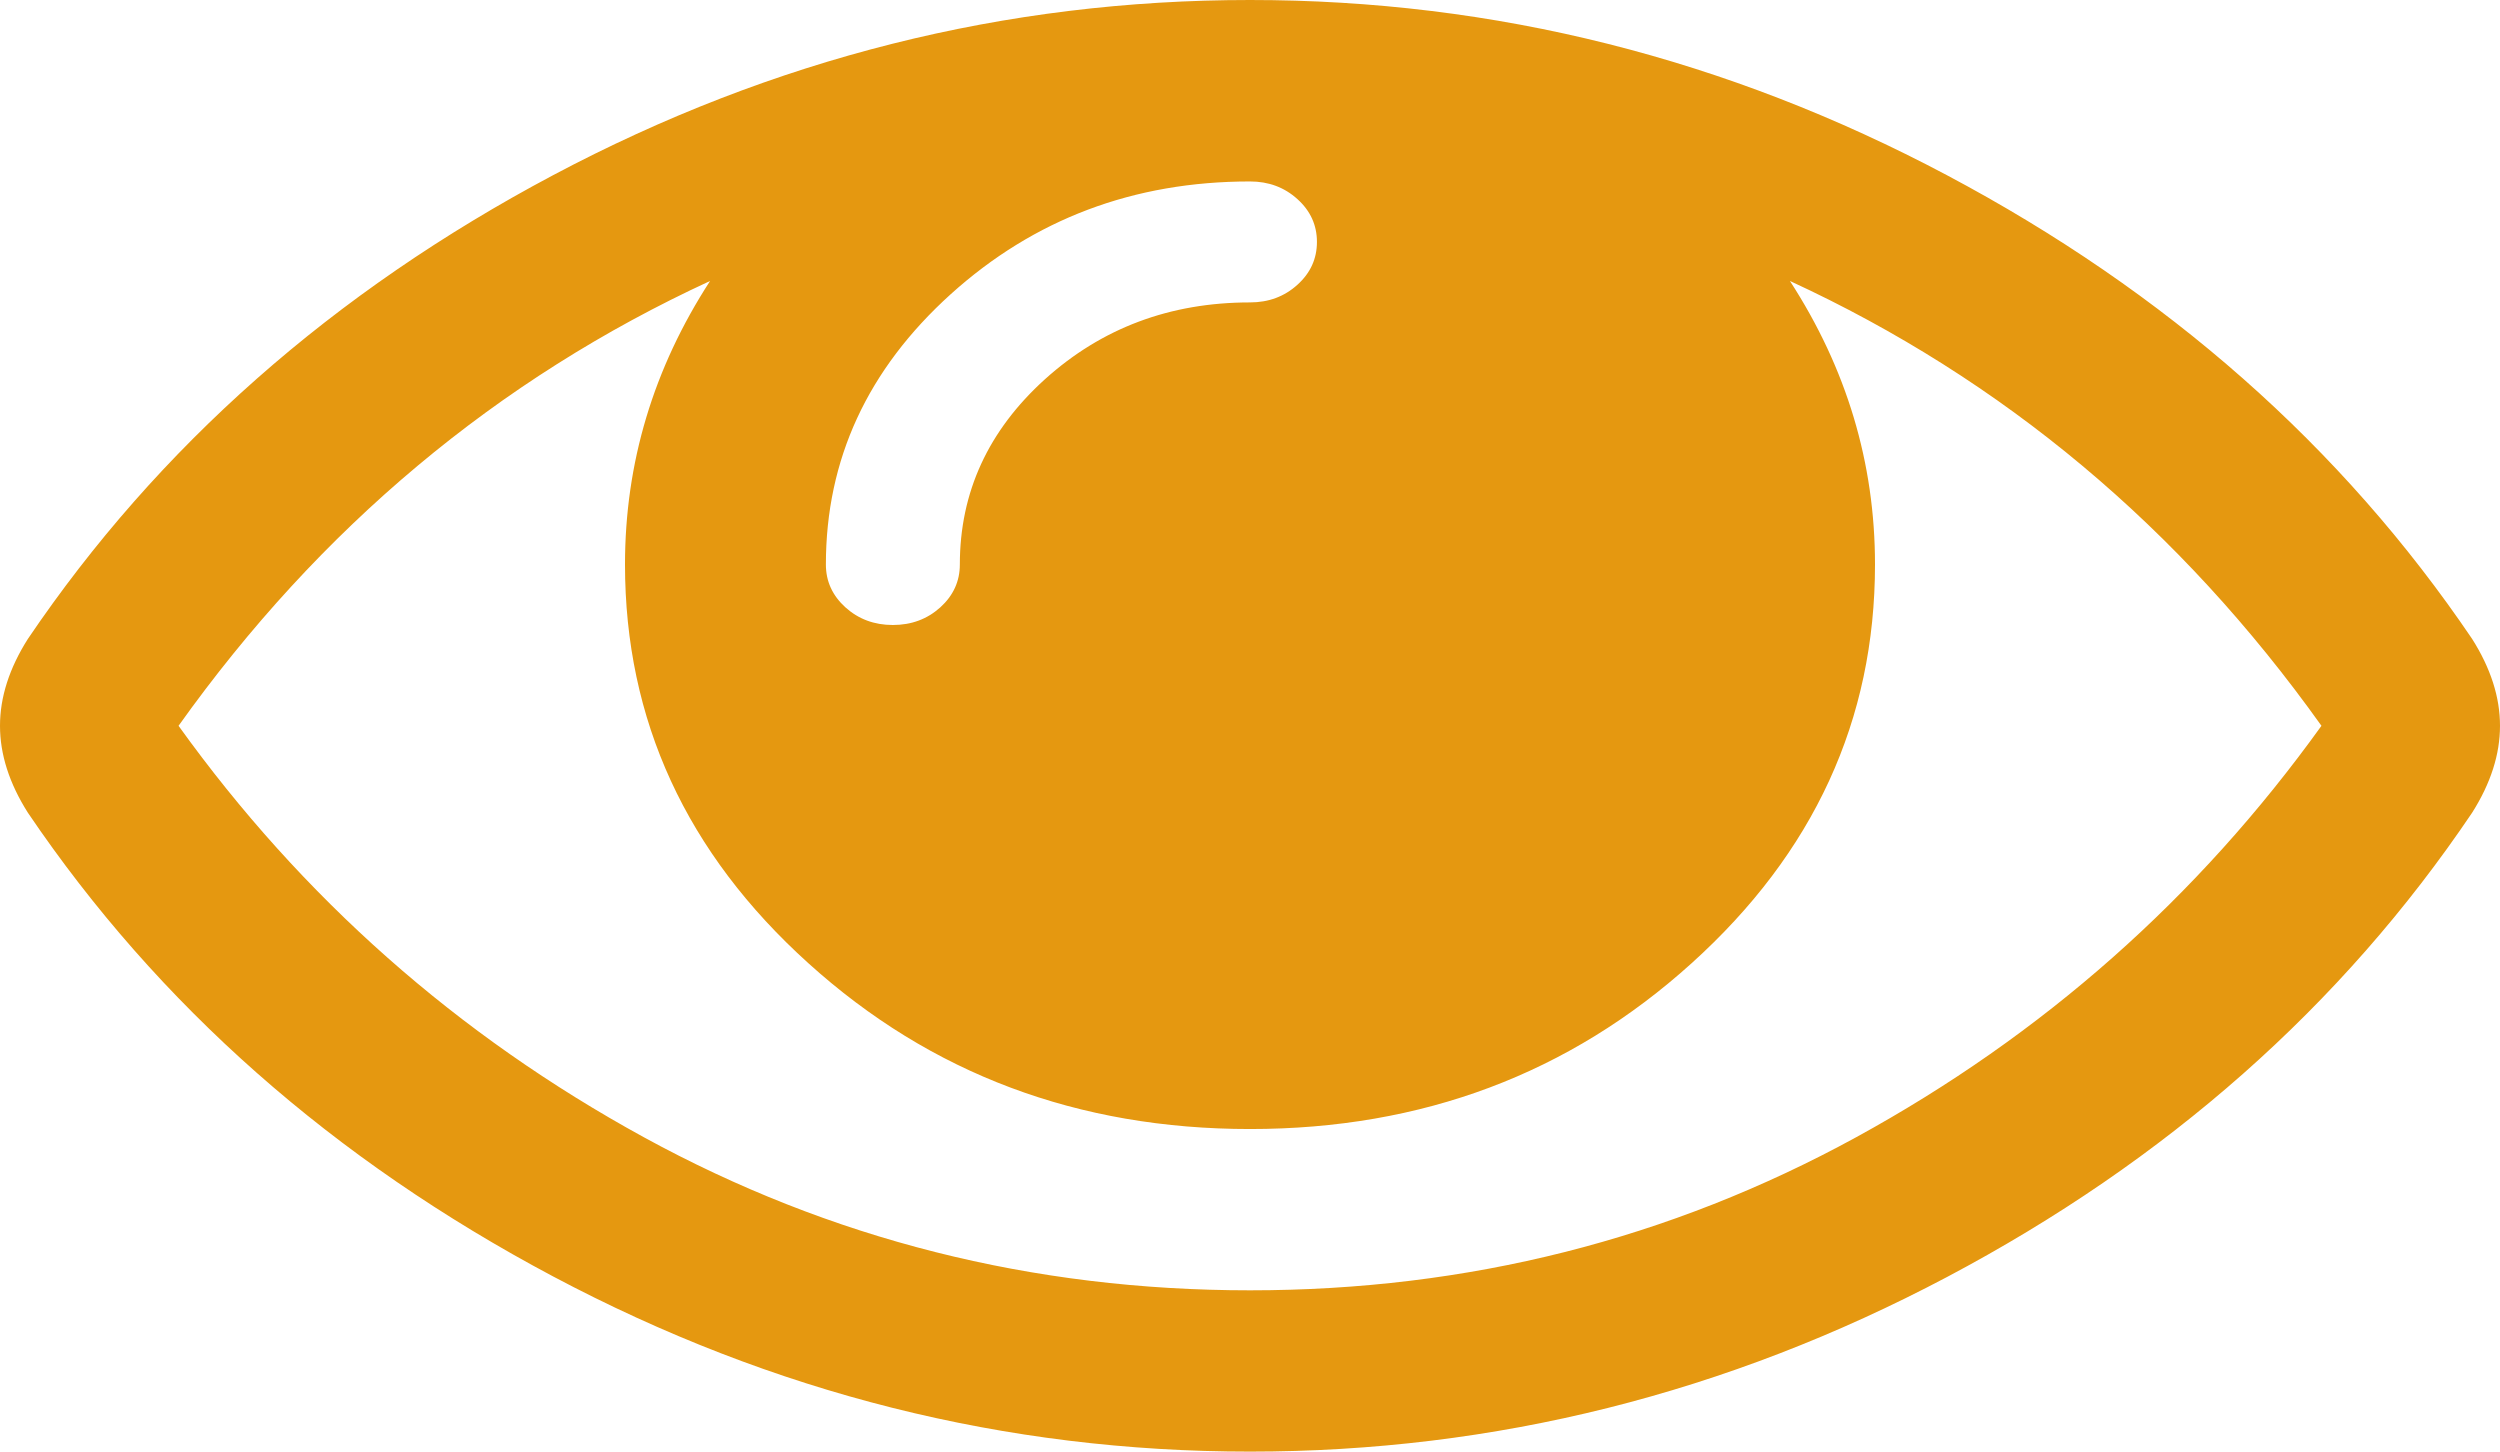 ﻿<?xml version="1.0" encoding="utf-8"?>
<svg version="1.1" xmlns:xlink="http://www.w3.org/1999/xlink" width="31px" height="18px" xmlns="http://www.w3.org/2000/svg">
  <g transform="matrix(1 0 0 1 -1086 -337 )">
    <path d="M 23.016 14.102  C 25.329 12.836  27.252 11.135  28.786 9  C 27.033 6.542  24.836 4.703  22.195 3.484  C 22.898 4.568  23.25 5.74  23.25 7  C 23.25 8.927  22.492 10.576  20.975 11.945  C 19.459 13.315  17.634 14  15.5 14  C 13.366 14  11.541 13.315  10.025 11.945  C 8.508 10.576  7.75 8.927  7.75 7  C 7.75 5.74  8.102 4.568  8.805 3.484  C 6.164 4.703  3.967 6.542  2.214 9  C 3.748 11.135  5.671 12.836  7.984 14.102  C 10.296 15.367  12.801 16  15.5 16  C 18.199 16  20.704 15.367  23.016 14.102  Z M 16.088 3.531  C 16.25 3.385  16.33 3.208  16.33 3  C 16.33 2.792  16.25 2.615  16.088 2.469  C 15.927 2.323  15.731 2.25  15.5 2.25  C 14.058 2.25  12.822 2.716  11.789 3.648  C 10.757 4.581  10.241 5.698  10.241 7  C 10.241 7.208  10.322 7.385  10.483 7.531  C 10.645 7.677  10.841 7.75  11.071 7.75  C 11.302 7.75  11.498 7.677  11.66 7.531  C 11.821 7.385  11.902 7.208  11.902 7  C 11.902 6.104  12.254 5.339  12.957 4.703  C 13.661 4.068  14.508 3.75  15.5 3.75  C 15.731 3.75  15.927 3.677  16.088 3.531  Z M 30.654 7.922  C 30.885 8.286  31 8.646  31 9  C 31 9.354  30.885 9.714  30.654 10.078  C 29.039 12.474  26.868 14.393  24.141 15.836  C 21.413 17.279  18.533 18  15.5 18  C 12.467 18  9.587 17.276  6.859 15.828  C 4.132 14.38  1.961 12.464  0.346 10.078  C 0.115 9.714  0 9.354  0 9  C 0 8.646  0.115 8.286  0.346 7.922  C 1.961 5.536  4.132 3.62  6.859 2.172  C 9.587 0.724  12.467 0  15.5 0  C 18.533 0  21.413 0.724  24.141 2.172  C 26.868 3.62  29.039 5.536  30.654 7.922  Z " fill-rule="nonzero" fill="#e59810" stroke="none" transform="matrix(1 0 0 1 1086 337 )" />
  </g>
</svg>